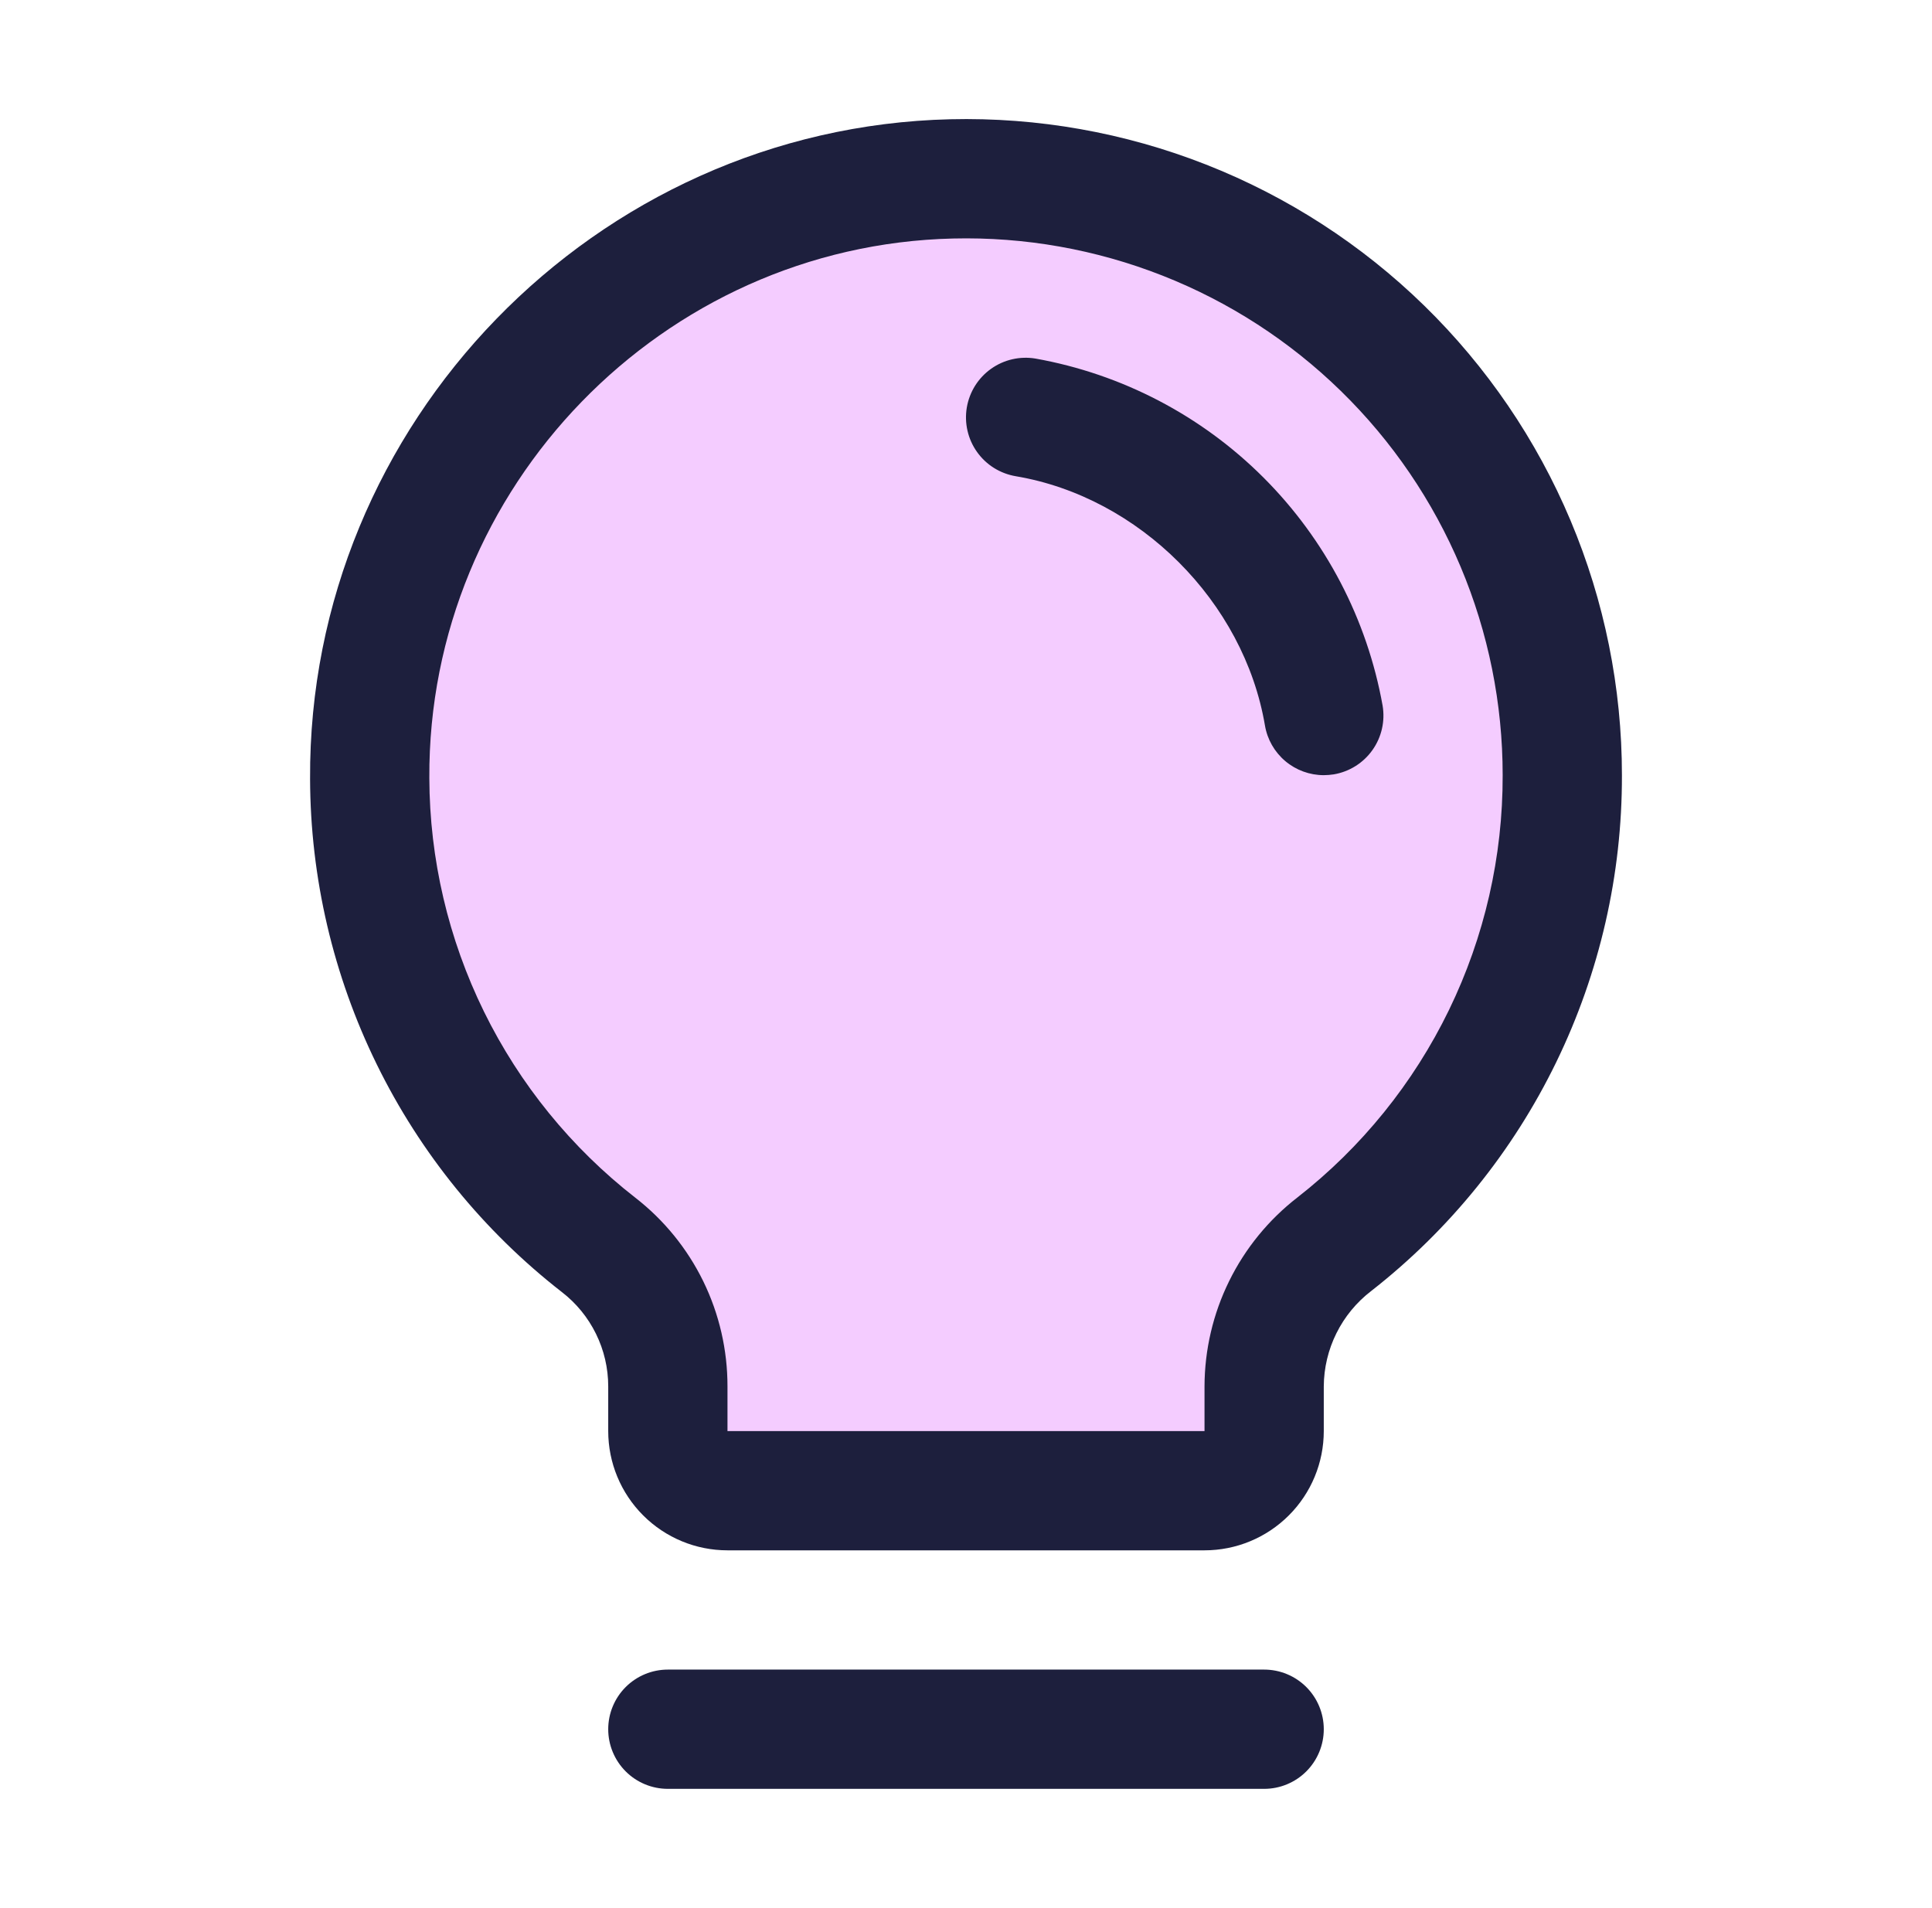 <svg width="81" height="80" viewBox="0 0 81 80" fill="none" xmlns="http://www.w3.org/2000/svg">
<g id="Lightbulb">
<path id="Vector" opacity="0.2" d="M65.5 32.5C65.503 36.288 64.644 40.027 62.988 43.434C61.332 46.84 58.922 49.825 55.941 52.163C55.03 52.868 54.292 53.772 53.783 54.805C53.273 55.838 53.006 56.973 53 58.125V60C53 60.663 52.737 61.299 52.268 61.768C51.799 62.237 51.163 62.5 50.5 62.5H30.5C29.837 62.5 29.201 62.237 28.732 61.768C28.263 61.299 28 60.663 28 60V58.125C27.999 56.98 27.736 55.849 27.233 54.821C26.729 53.792 25.998 52.891 25.094 52.188C22.122 49.866 19.715 46.901 18.053 43.515C16.391 40.13 15.518 36.412 15.5 32.641C15.425 19.091 26.35 7.813 39.897 7.5C43.23 7.42 46.546 8.007 49.649 9.227C52.752 10.447 55.58 12.276 57.966 14.606C60.351 16.935 62.247 19.718 63.541 22.791C64.835 25.865 65.501 29.166 65.5 32.5Z" fill="#CC00FF"/>
<path id="Vector_2" d="M55.5 72.5C55.5 73.163 55.237 73.799 54.768 74.268C54.299 74.737 53.663 75 53 75H28C27.337 75 26.701 74.737 26.232 74.268C25.763 73.799 25.5 73.163 25.5 72.5C25.5 71.837 25.763 71.201 26.232 70.732C26.701 70.263 27.337 70 28 70H53C53.663 70 54.299 70.263 54.768 70.732C55.237 71.201 55.5 71.837 55.5 72.5ZM68 32.5C68.011 36.668 67.069 40.783 65.247 44.531C63.425 48.279 60.771 51.562 57.487 54.128C56.873 54.599 56.375 55.204 56.031 55.896C55.686 56.589 55.505 57.351 55.5 58.125V60C55.5 61.326 54.973 62.598 54.035 63.535C53.098 64.473 51.826 65 50.5 65H30.5C29.174 65 27.902 64.473 26.965 63.535C26.027 62.598 25.5 61.326 25.5 60V58.125C25.5 57.361 25.324 56.606 24.986 55.921C24.649 55.235 24.159 54.636 23.553 54.169C20.277 51.618 17.625 48.355 15.797 44.627C13.969 40.9 13.012 36.805 13 32.653C12.919 17.759 24.956 5.356 39.837 5C43.504 4.912 47.152 5.558 50.565 6.9C53.978 8.242 57.089 10.254 59.713 12.816C62.337 15.379 64.422 18.441 65.845 21.821C67.268 25.201 68.001 28.832 68 32.5ZM63 32.5C63.001 29.499 62.401 26.528 61.237 23.762C60.072 20.996 58.366 18.491 56.219 16.395C54.072 14.298 51.527 12.652 48.734 11.554C45.941 10.456 42.956 9.927 39.956 10C27.769 10.287 17.934 20.434 18 32.622C18.011 36.017 18.795 39.366 20.291 42.414C21.788 45.462 23.958 48.13 26.637 50.216C27.842 51.152 28.816 52.352 29.486 53.722C30.155 55.093 30.502 56.599 30.5 58.125V60H50.5V58.125C50.504 56.595 50.856 55.086 51.532 53.713C52.207 52.34 53.187 51.14 54.397 50.203C57.085 48.103 59.257 45.416 60.748 42.348C62.239 39.279 63.009 35.911 63 32.5ZM57.966 29.581C57.317 25.96 55.575 22.625 52.974 20.024C50.373 17.423 47.037 15.682 43.416 15.034C43.092 14.98 42.761 14.989 42.44 15.063C42.12 15.136 41.818 15.272 41.55 15.463C41.283 15.653 41.056 15.894 40.881 16.172C40.707 16.451 40.589 16.761 40.534 17.084C40.48 17.408 40.489 17.739 40.563 18.06C40.636 18.38 40.772 18.682 40.963 18.95C41.153 19.217 41.394 19.445 41.672 19.619C41.951 19.793 42.261 19.911 42.584 19.966C47.763 20.837 52.156 25.231 53.034 30.419C53.133 31.001 53.435 31.529 53.886 31.91C54.338 32.291 54.909 32.5 55.5 32.5C55.641 32.499 55.782 32.488 55.922 32.466C56.575 32.354 57.158 31.988 57.541 31.447C57.924 30.906 58.077 30.235 57.966 29.581Z" fill="#1D1F3D"/>
</g>
</svg>

